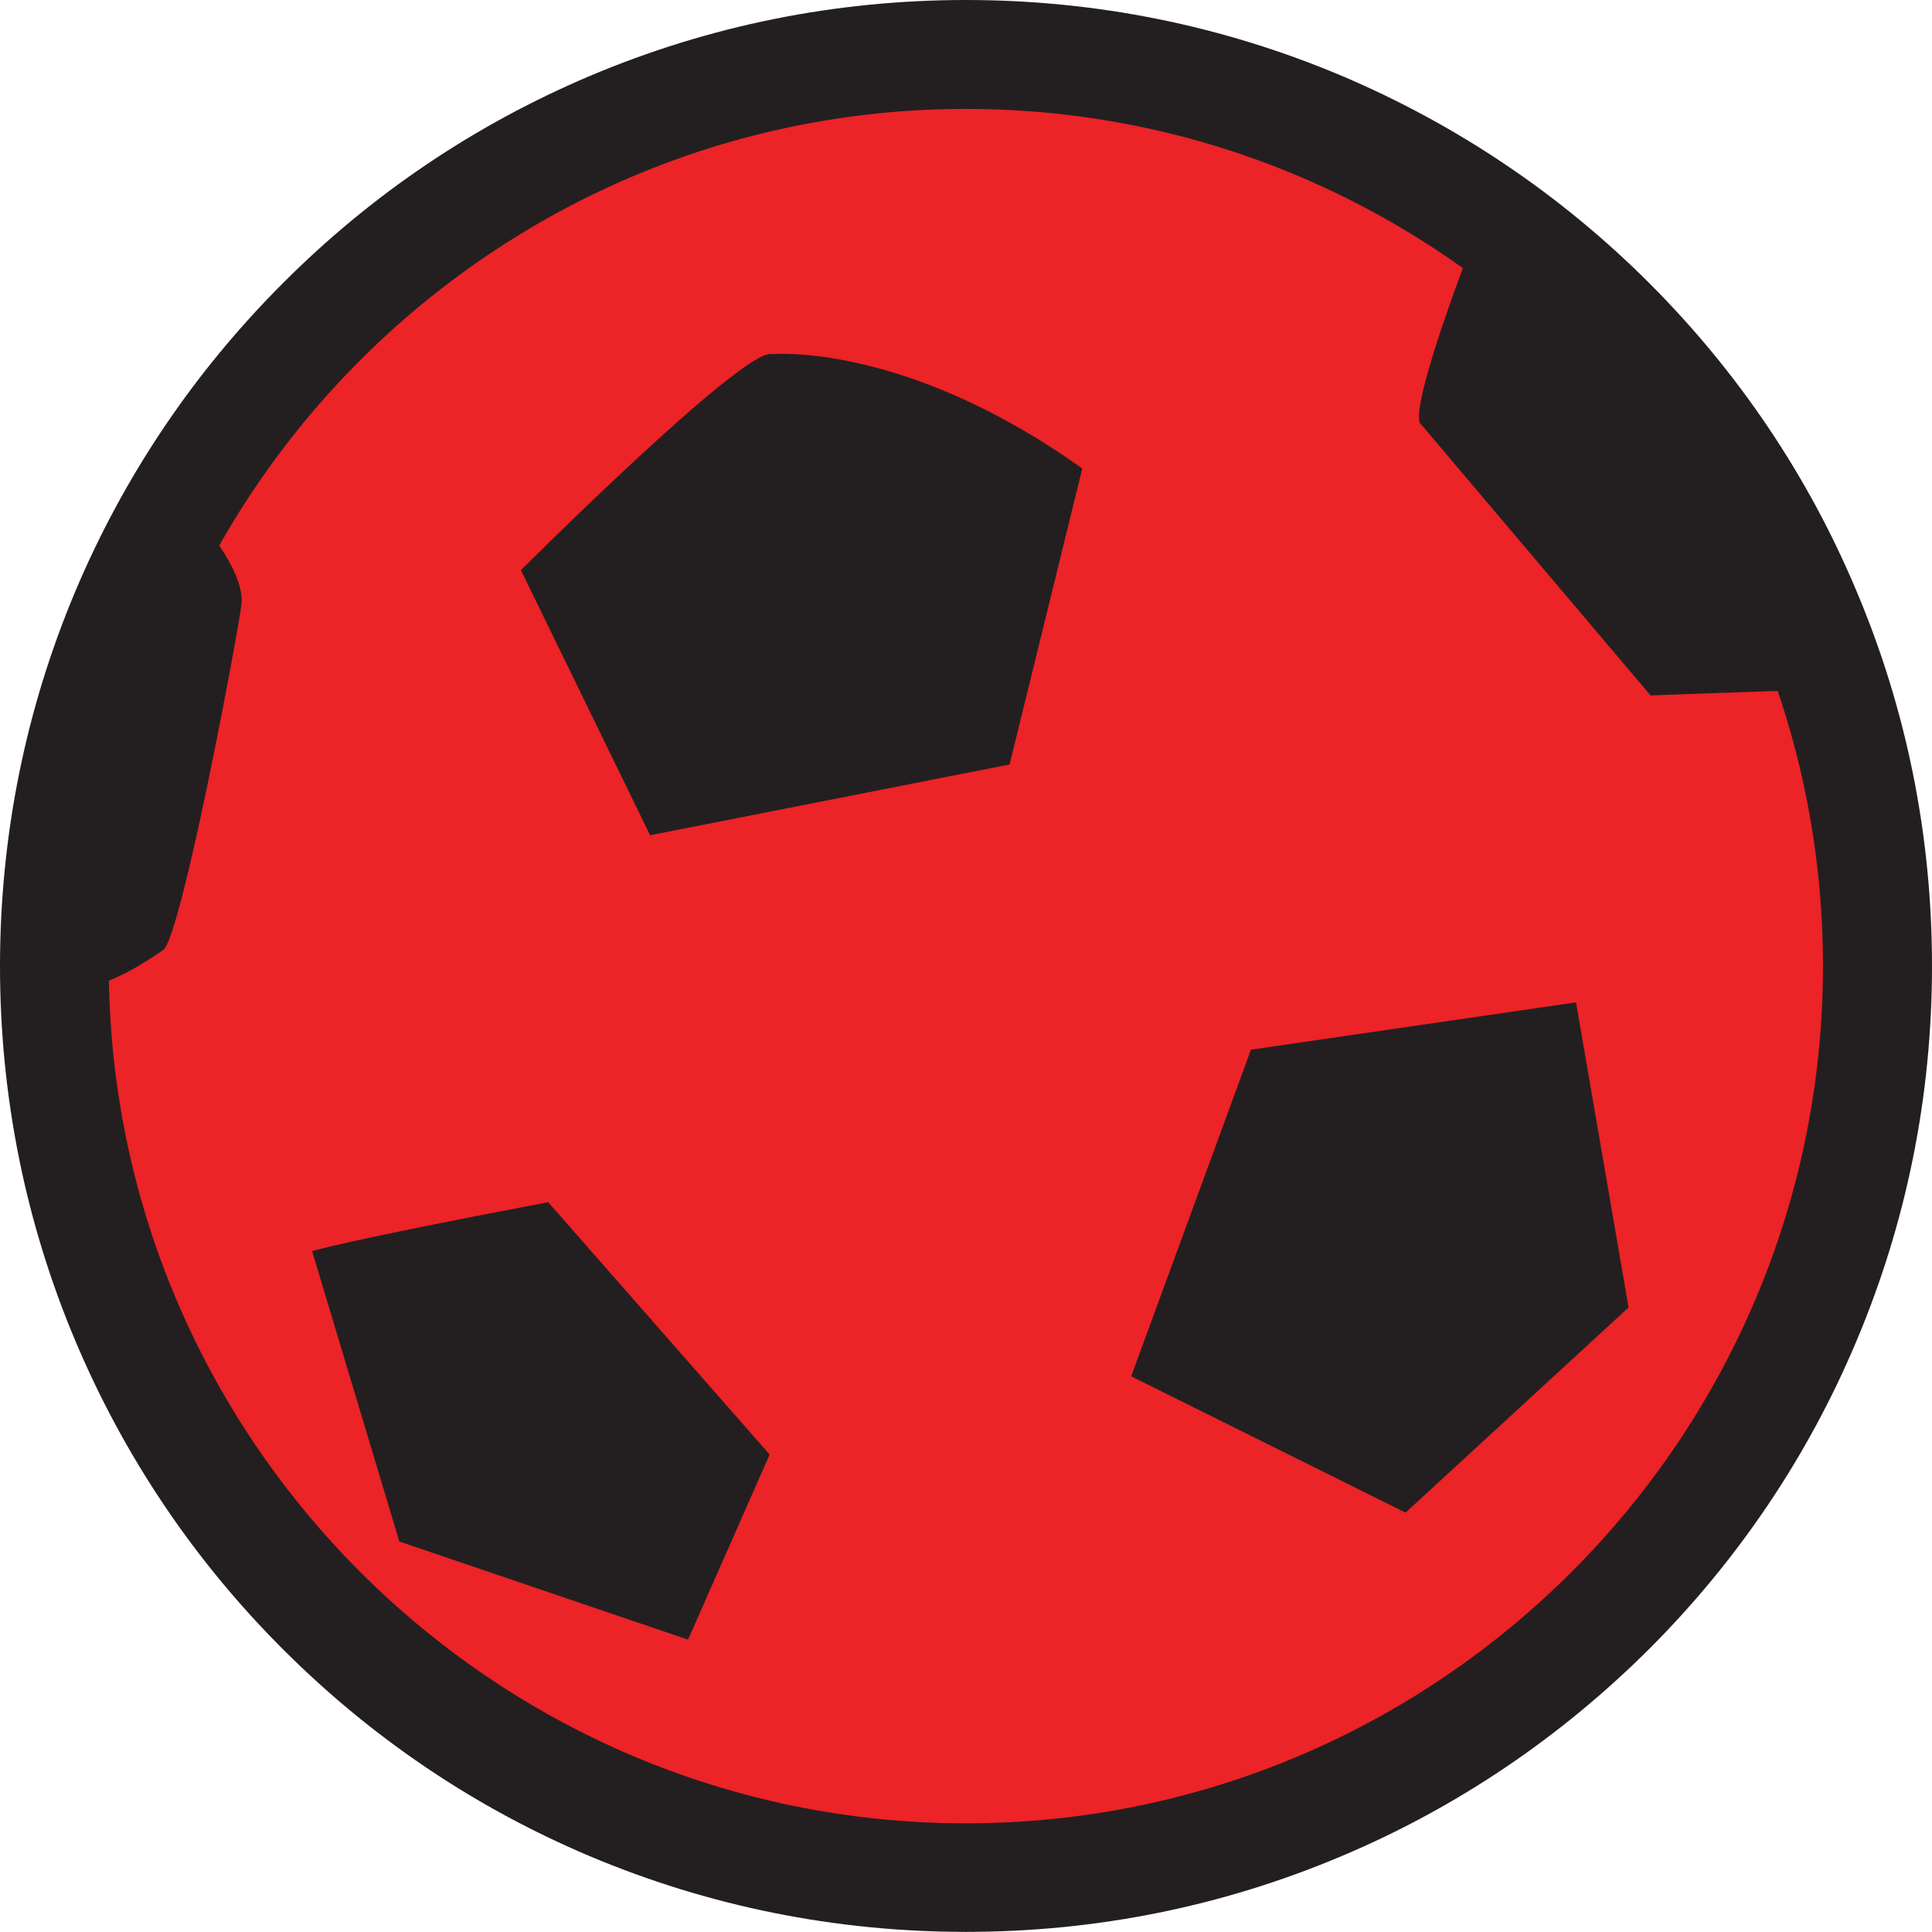 <?xml version="1.0" encoding="utf-8"?>
<!-- Generator: Adobe Illustrator 16.0.0, SVG Export Plug-In . SVG Version: 6.00 Build 0)  -->
<!DOCTYPE svg PUBLIC "-//W3C//DTD SVG 1.1//EN" "http://www.w3.org/Graphics/SVG/1.1/DTD/svg11.dtd">
<svg version="1.1" id="Layer_1" xmlns="http://www.w3.org/2000/svg" xmlns:xlink="http://www.w3.org/1999/xlink" x="0px" y="0px"
	 width="16px" height="16px" viewBox="2.005 5.358 16 16" enable-background="new 2.005 5.358 16 16" xml:space="preserve">
<g id="Layer_2">
</g>
<g id="Layer_1_1_">
	<g id="fotball">
		<g>
			<circle fill="#EC2327" cx="9.959" cy="13.374" r="7.805"/>
			<path fill="#231F20" d="M8.396,8.291c0,0,1.098-0.105,2.572,0.947l-0.602,2.451l-2.977,0.586l-1.07-2.195
				C6.319,10.08,8.17,8.23,8.396,8.291z"/>
			<path fill="#231F20" d="M6.545,15.314l1.834,2.09l-0.676,1.533l-2.391-0.813L4.59,15.72C4.59,15.72,4.801,15.645,6.545,15.314z"
				/>
			<polygon fill="#231F20" points="12.365,14.051 11.373,16.756 13.645,17.885 15.492,16.186 15.057,13.659 			"/>
			<path fill="#231F20" d="M14.186,7.403c0,0-0.496,1.279-0.422,1.458l1.91,2.256l1.264-0.045
				C16.938,11.072,15.839,8.486,14.186,7.403z"/>
			<path fill="#231F20" d="M3.749,9.78c0,0,0.286,0.346,0.255,0.587c-0.029,0.24-0.495,2.736-0.646,2.857
				c0,0-0.391,0.284-0.631,0.301C2.485,13.539,3.042,10.186,3.749,9.78z"/>
			<g>
				<path fill="#231F20" d="M10.004,21.357c-1.08,0-2.128-0.211-3.115-0.627c-0.953-0.403-1.808-0.98-2.542-1.715
					c-0.734-0.733-1.311-1.591-1.714-2.543c-0.417-0.986-0.628-2.035-0.628-3.113c0-1.08,0.212-2.129,0.628-3.114
					c0.404-0.953,0.98-1.807,1.715-2.542C5.082,6.967,5.937,6.391,6.89,5.987c0.986-0.417,2.034-0.629,3.115-0.629
					c1.079,0,2.127,0.212,3.114,0.629c0.951,0.404,1.808,0.98,2.543,1.714c0.734,0.734,1.313,1.59,1.714,2.543
					c0.418,0.986,0.629,2.033,0.629,3.113s-0.211,2.127-0.629,3.115c-0.401,0.951-0.979,1.808-1.714,2.543
					c-0.735,0.732-1.592,1.312-2.543,1.713C12.132,21.146,11.084,21.357,10.004,21.357z M10.004,6.26
					c-3.914,0-7.098,3.186-7.098,7.098c0,3.914,3.185,7.1,7.098,7.1s7.098-3.186,7.098-7.1C17.102,9.445,13.918,6.26,10.004,6.26z"
					/>
			</g>
		</g>
	</g>
</g>
</svg>
